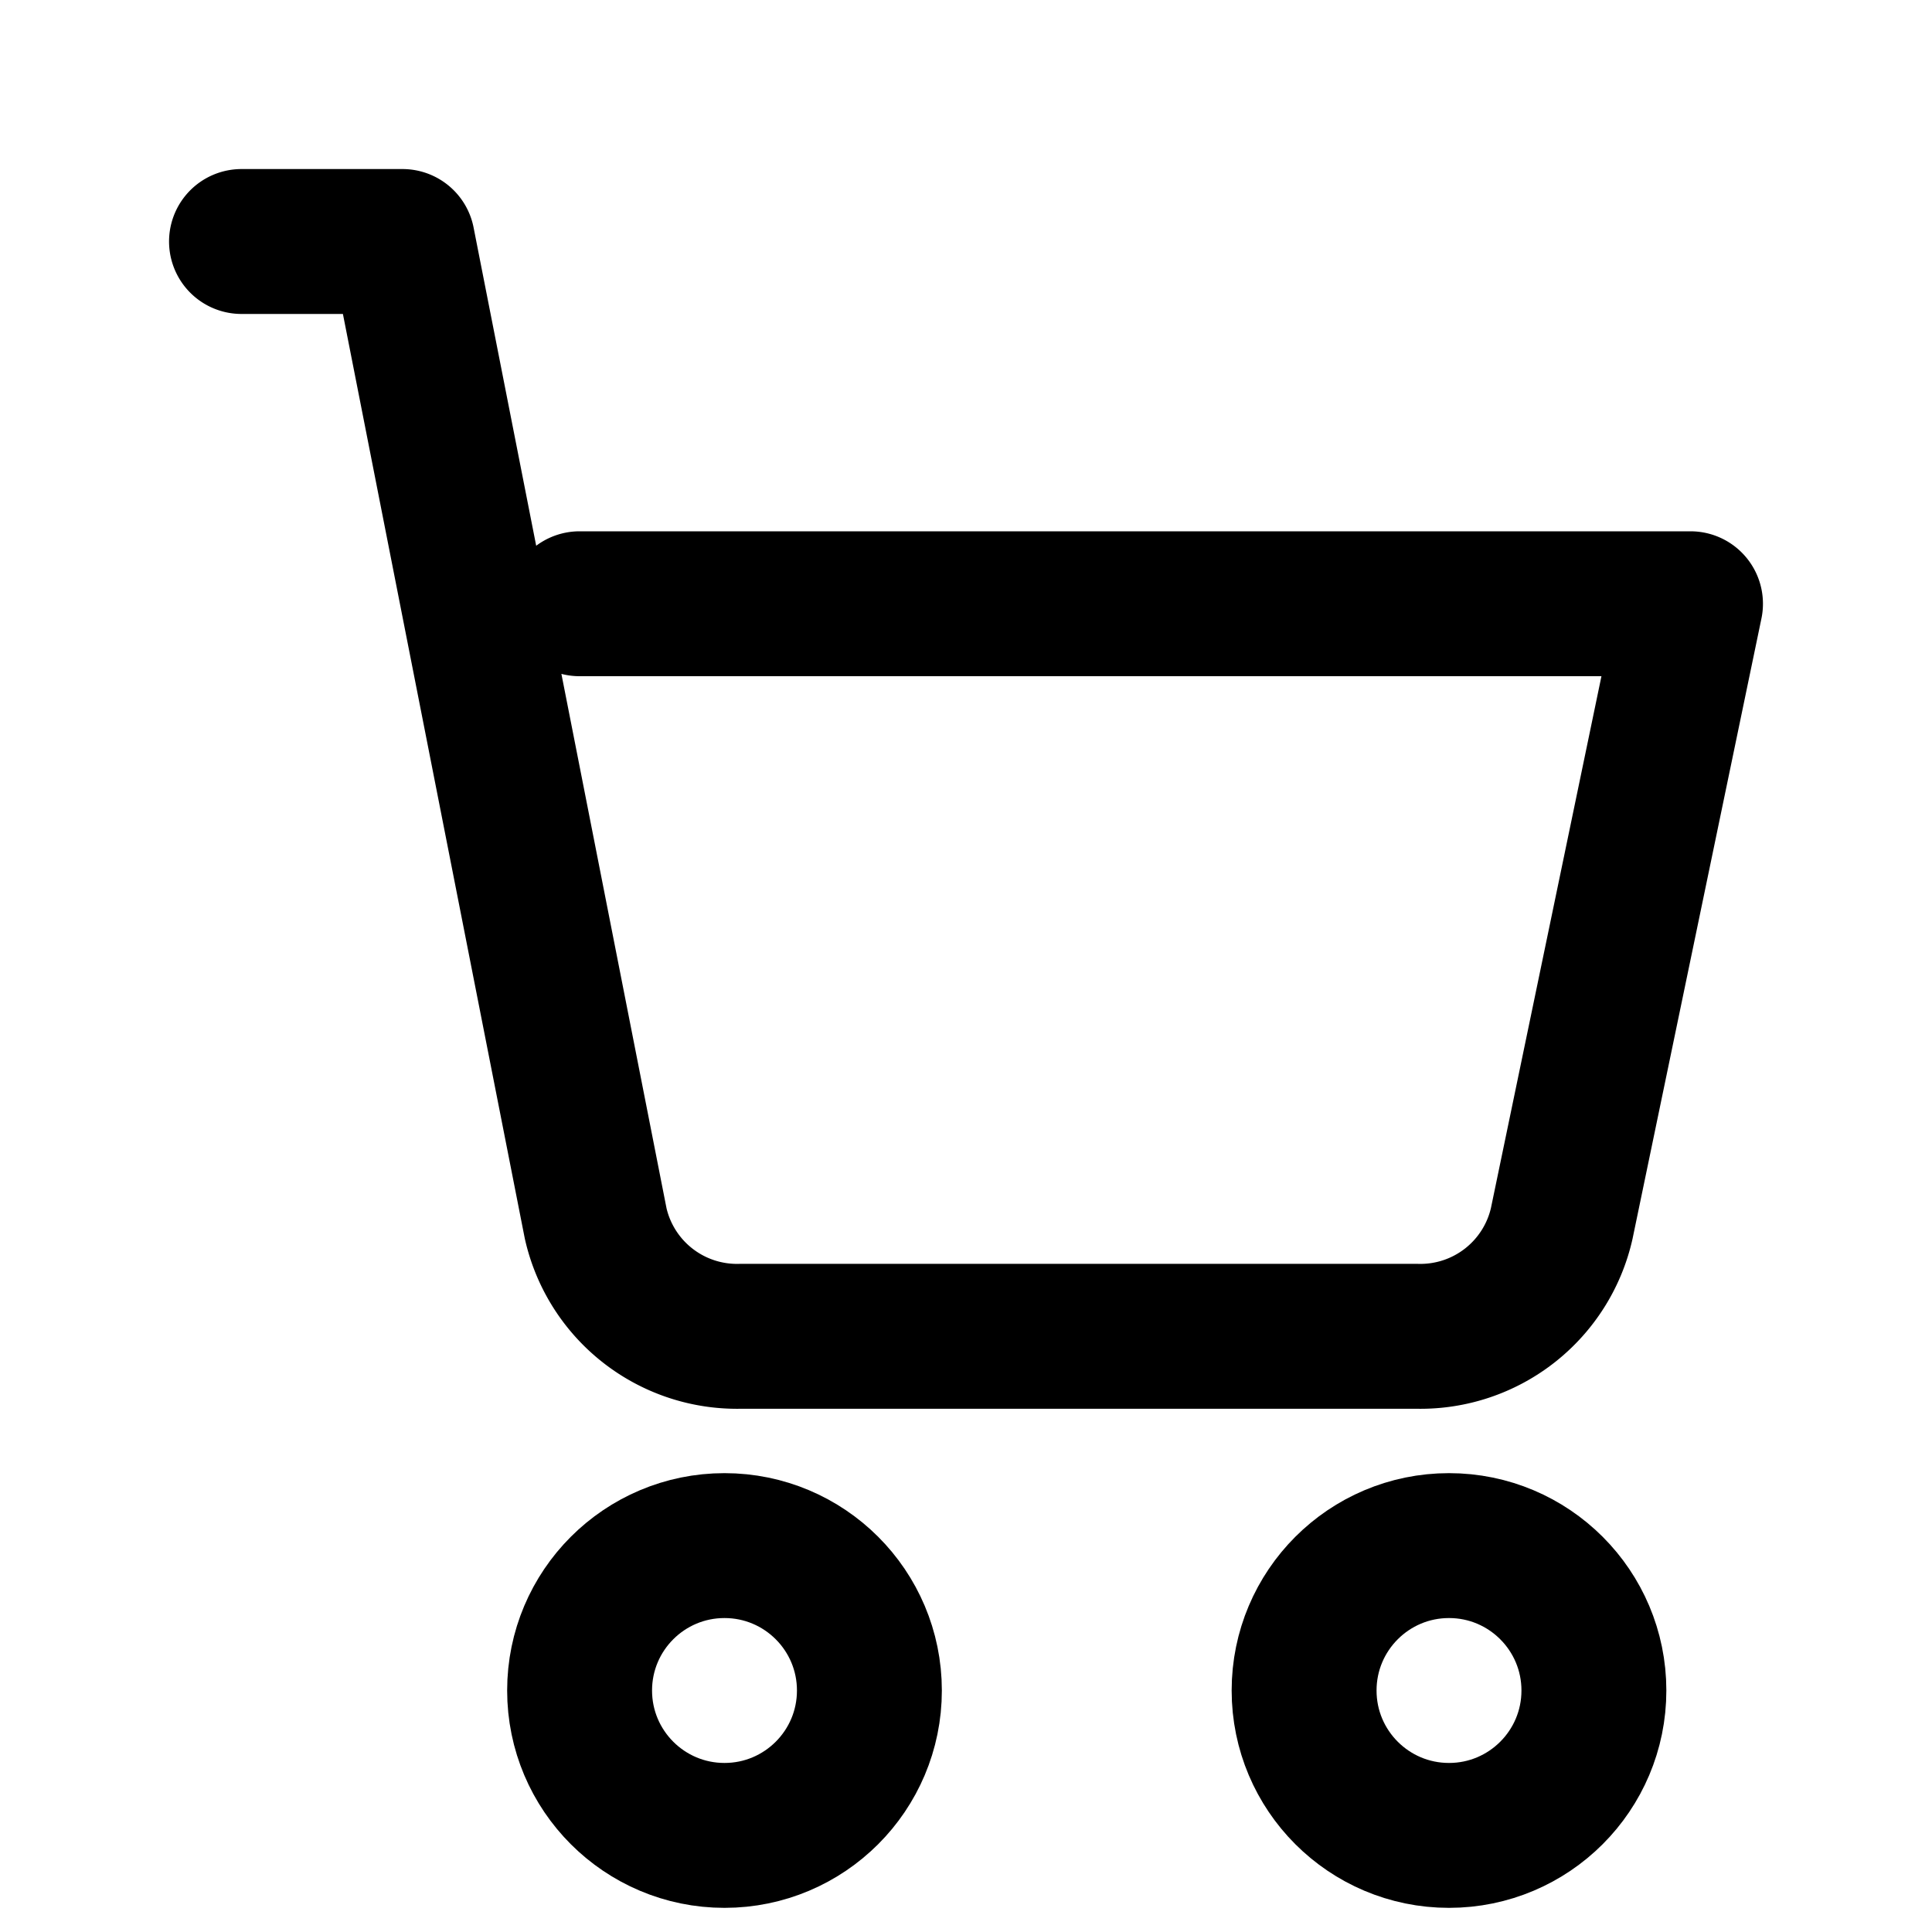 <svg xmlns="http://www.w3.org/2000/svg" viewBox="0 0 24 24" fill="none" stroke="currentColor" stroke-width="1.8" stroke-linecap="round" stroke-linejoin="round">
  <circle cx="9" cy="21" r="1.8" />
  <circle cx="18" cy="21" r="1.8" />
  <path d="M3 3h2l2.4 12.2a1.8 1.8 0 0 0 1.8 1.4h8.4a1.8 1.8 0 0 0 1.8-1.4L21 7.5H7.2" />
</svg>
